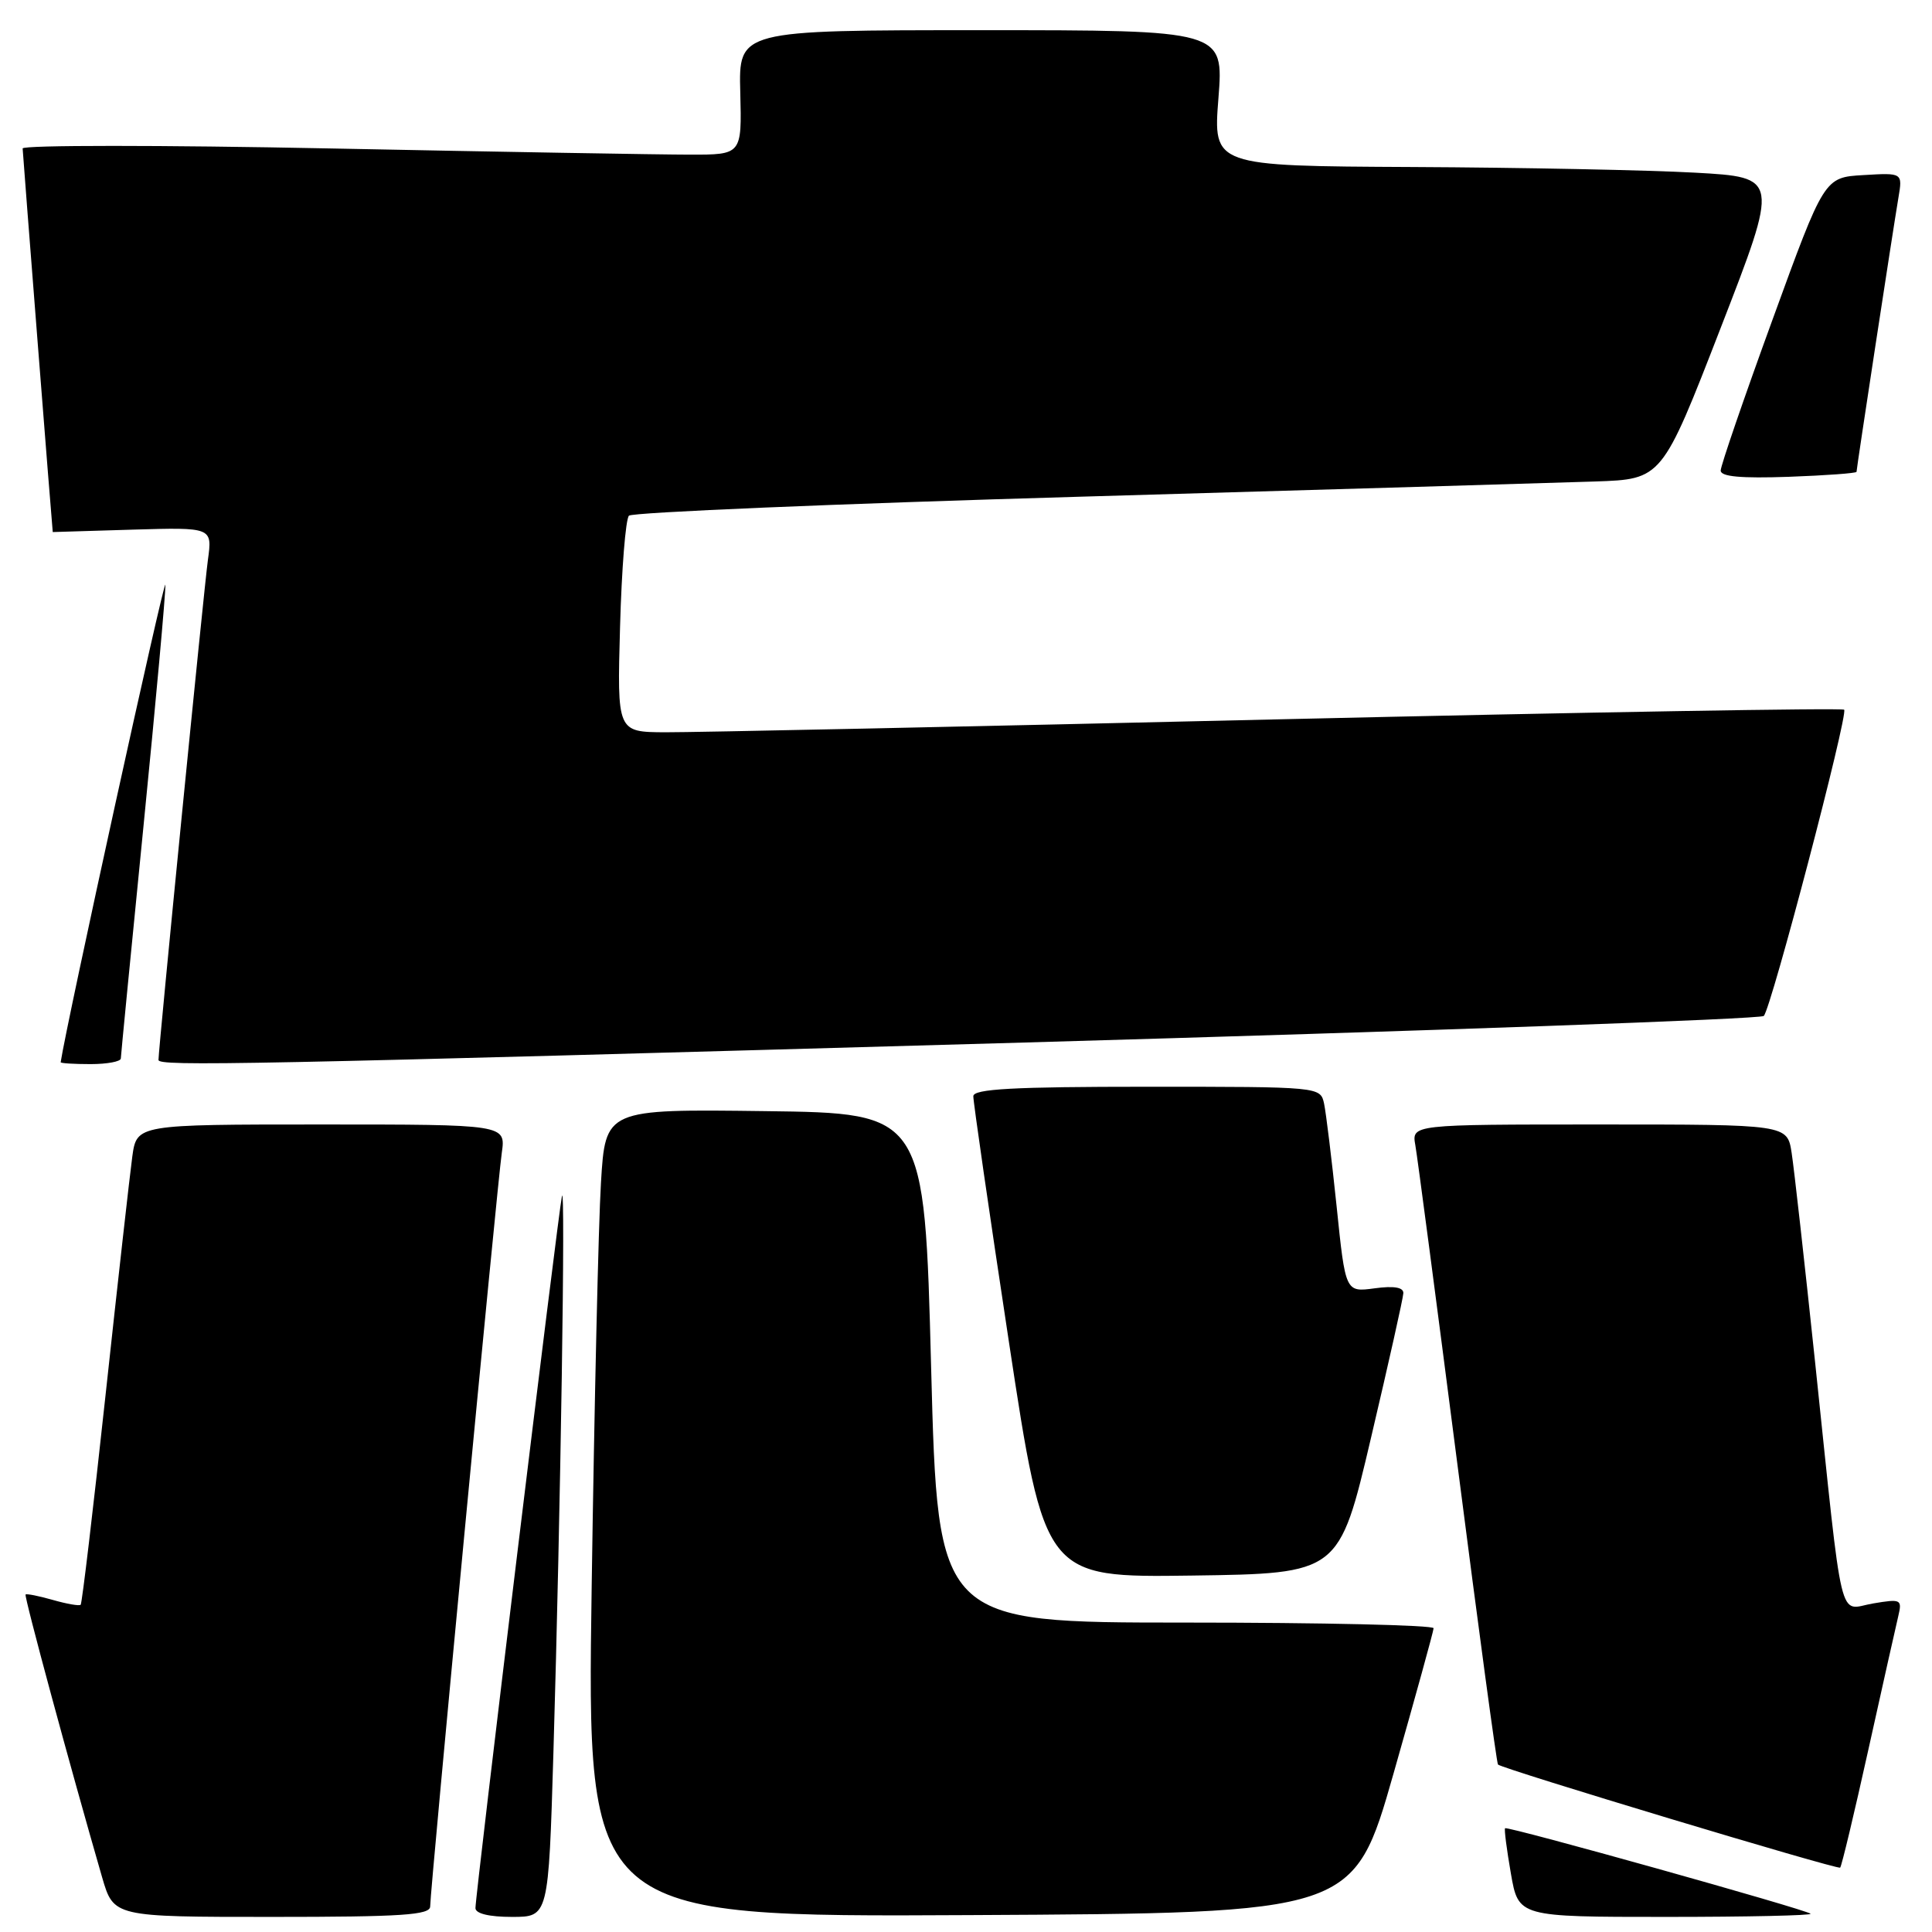 <?xml version="1.0" encoding="UTF-8" standalone="no"?>
<!DOCTYPE svg PUBLIC "-//W3C//DTD SVG 1.1//EN" "http://www.w3.org/Graphics/SVG/1.1/DTD/svg11.dtd" >
<svg xmlns="http://www.w3.org/2000/svg" xmlns:xlink="http://www.w3.org/1999/xlink" version="1.1" viewBox="0 0 256 256">
 <g >
 <path fill="currentColor"
d=" M 57.00 252.61 C 57.00 250.45 65.88 156.99 66.49 152.75 C 67.02 149.00 67.02 149.00 42.57 149.00 C 18.12 149.00 18.12 149.00 17.53 153.25 C 17.21 155.59 15.61 169.83 13.98 184.91 C 12.35 199.98 10.87 212.46 10.69 212.64 C 10.51 212.82 8.85 212.53 7.00 212.00 C 5.15 211.47 3.52 211.15 3.39 211.28 C 3.17 211.50 9.31 234.17 13.53 248.75 C 15.06 254.00 15.06 254.00 36.03 254.00 C 53.30 254.00 57.00 253.75 57.00 252.61 Z  M 73.33 232.25 C 74.29 199.90 74.95 156.21 74.46 158.50 C 73.96 160.77 63.00 251.02 63.00 252.83 C 63.00 253.56 64.80 254.00 67.84 254.00 C 72.68 254.00 72.68 254.00 73.33 232.25 Z  M 184.65 235.00 C 187.55 224.82 189.94 216.16 189.96 215.75 C 189.98 215.34 175.21 215.00 157.13 215.00 C 124.27 215.00 124.27 215.00 123.38 181.25 C 122.50 147.50 122.50 147.50 101.36 147.23 C 80.22 146.96 80.22 146.96 79.63 156.73 C 79.30 162.10 78.75 186.19 78.40 210.26 C 77.76 254.02 77.76 254.02 128.57 253.76 C 179.37 253.50 179.37 253.50 184.65 235.00 Z  M 239.91 253.58 C 239.36 253.03 199.73 241.94 199.43 242.25 C 199.30 242.39 199.65 245.09 200.20 248.25 C 201.20 254.00 201.20 254.00 220.77 254.00 C 231.53 254.00 240.14 253.81 239.91 253.58 Z  M 247.57 231.83 C 249.44 223.40 251.22 215.44 251.53 214.15 C 252.06 211.92 251.90 211.84 248.17 212.47 C 243.52 213.26 244.29 216.48 240.51 180.50 C 239.12 167.30 237.72 154.81 237.40 152.75 C 236.82 149.00 236.82 149.00 211.94 149.00 C 187.05 149.00 187.05 149.00 187.54 151.75 C 187.81 153.26 190.31 172.28 193.11 194.00 C 195.90 215.72 198.32 233.64 198.49 233.81 C 199.04 234.38 243.50 247.78 243.83 247.47 C 244.02 247.31 245.70 240.27 247.57 231.83 Z  M 181.67 190.50 C 184.00 180.60 185.93 171.98 185.95 171.35 C 185.98 170.58 184.70 170.36 182.14 170.71 C 178.28 171.23 178.28 171.23 177.11 159.86 C 176.46 153.61 175.71 147.49 175.45 146.25 C 174.96 144.00 174.96 144.00 151.98 144.00 C 134.28 144.00 128.99 144.29 128.97 145.25 C 128.95 145.94 131.07 160.57 133.68 177.77 C 138.43 209.04 138.43 209.04 157.94 208.77 C 177.44 208.50 177.44 208.50 181.67 190.50 Z  M 16.01 140.25 C 16.02 139.84 17.37 126.00 19.01 109.50 C 20.65 93.00 21.96 78.60 21.91 77.50 C 21.86 76.13 8.79 135.71 8.04 140.75 C 8.02 140.89 9.80 141.00 12.00 141.00 C 14.20 141.00 16.01 140.66 16.01 140.25 Z  M 135.73 138.14 C 189.21 136.61 233.30 135.03 233.71 134.62 C 234.69 133.64 244.93 94.63 244.36 94.04 C 244.12 93.79 210.30 94.37 169.21 95.32 C 128.12 96.28 91.64 97.05 88.14 97.03 C 81.77 97.00 81.77 97.00 82.16 83.06 C 82.37 75.40 82.90 68.77 83.34 68.33 C 83.78 67.89 110.77 66.75 143.32 65.81 C 175.87 64.87 206.49 63.96 211.36 63.80 C 220.22 63.50 220.22 63.50 227.98 43.50 C 235.74 23.50 235.74 23.50 224.62 22.88 C 218.50 22.54 201.63 22.20 187.12 22.13 C 160.74 22.00 160.74 22.00 161.45 13.00 C 162.15 4.00 162.15 4.00 130.01 4.00 C 97.87 4.00 97.87 4.00 98.09 12.25 C 98.30 20.50 98.30 20.50 91.40 20.49 C 87.61 20.49 66.16 20.12 43.75 19.67 C 21.34 19.22 3.00 19.22 3.00 19.67 C 3.01 20.24 6.95 70.50 6.99 70.50 C 6.99 70.50 11.75 70.36 17.57 70.18 C 28.14 69.87 28.14 69.87 27.55 74.18 C 27.03 77.94 21.00 138.97 21.00 140.45 C 21.00 141.31 32.02 141.09 135.73 138.14 Z  M 246.00 62.52 C 246.00 62.06 250.84 30.40 251.55 26.20 C 252.11 22.89 252.11 22.89 246.92 23.20 C 241.73 23.50 241.73 23.50 234.87 42.35 C 231.09 52.72 228.00 61.72 228.00 62.35 C 228.00 63.16 230.69 63.40 237.00 63.18 C 241.95 63.00 246.00 62.70 246.00 62.52 Z "/>
</g>
</svg>